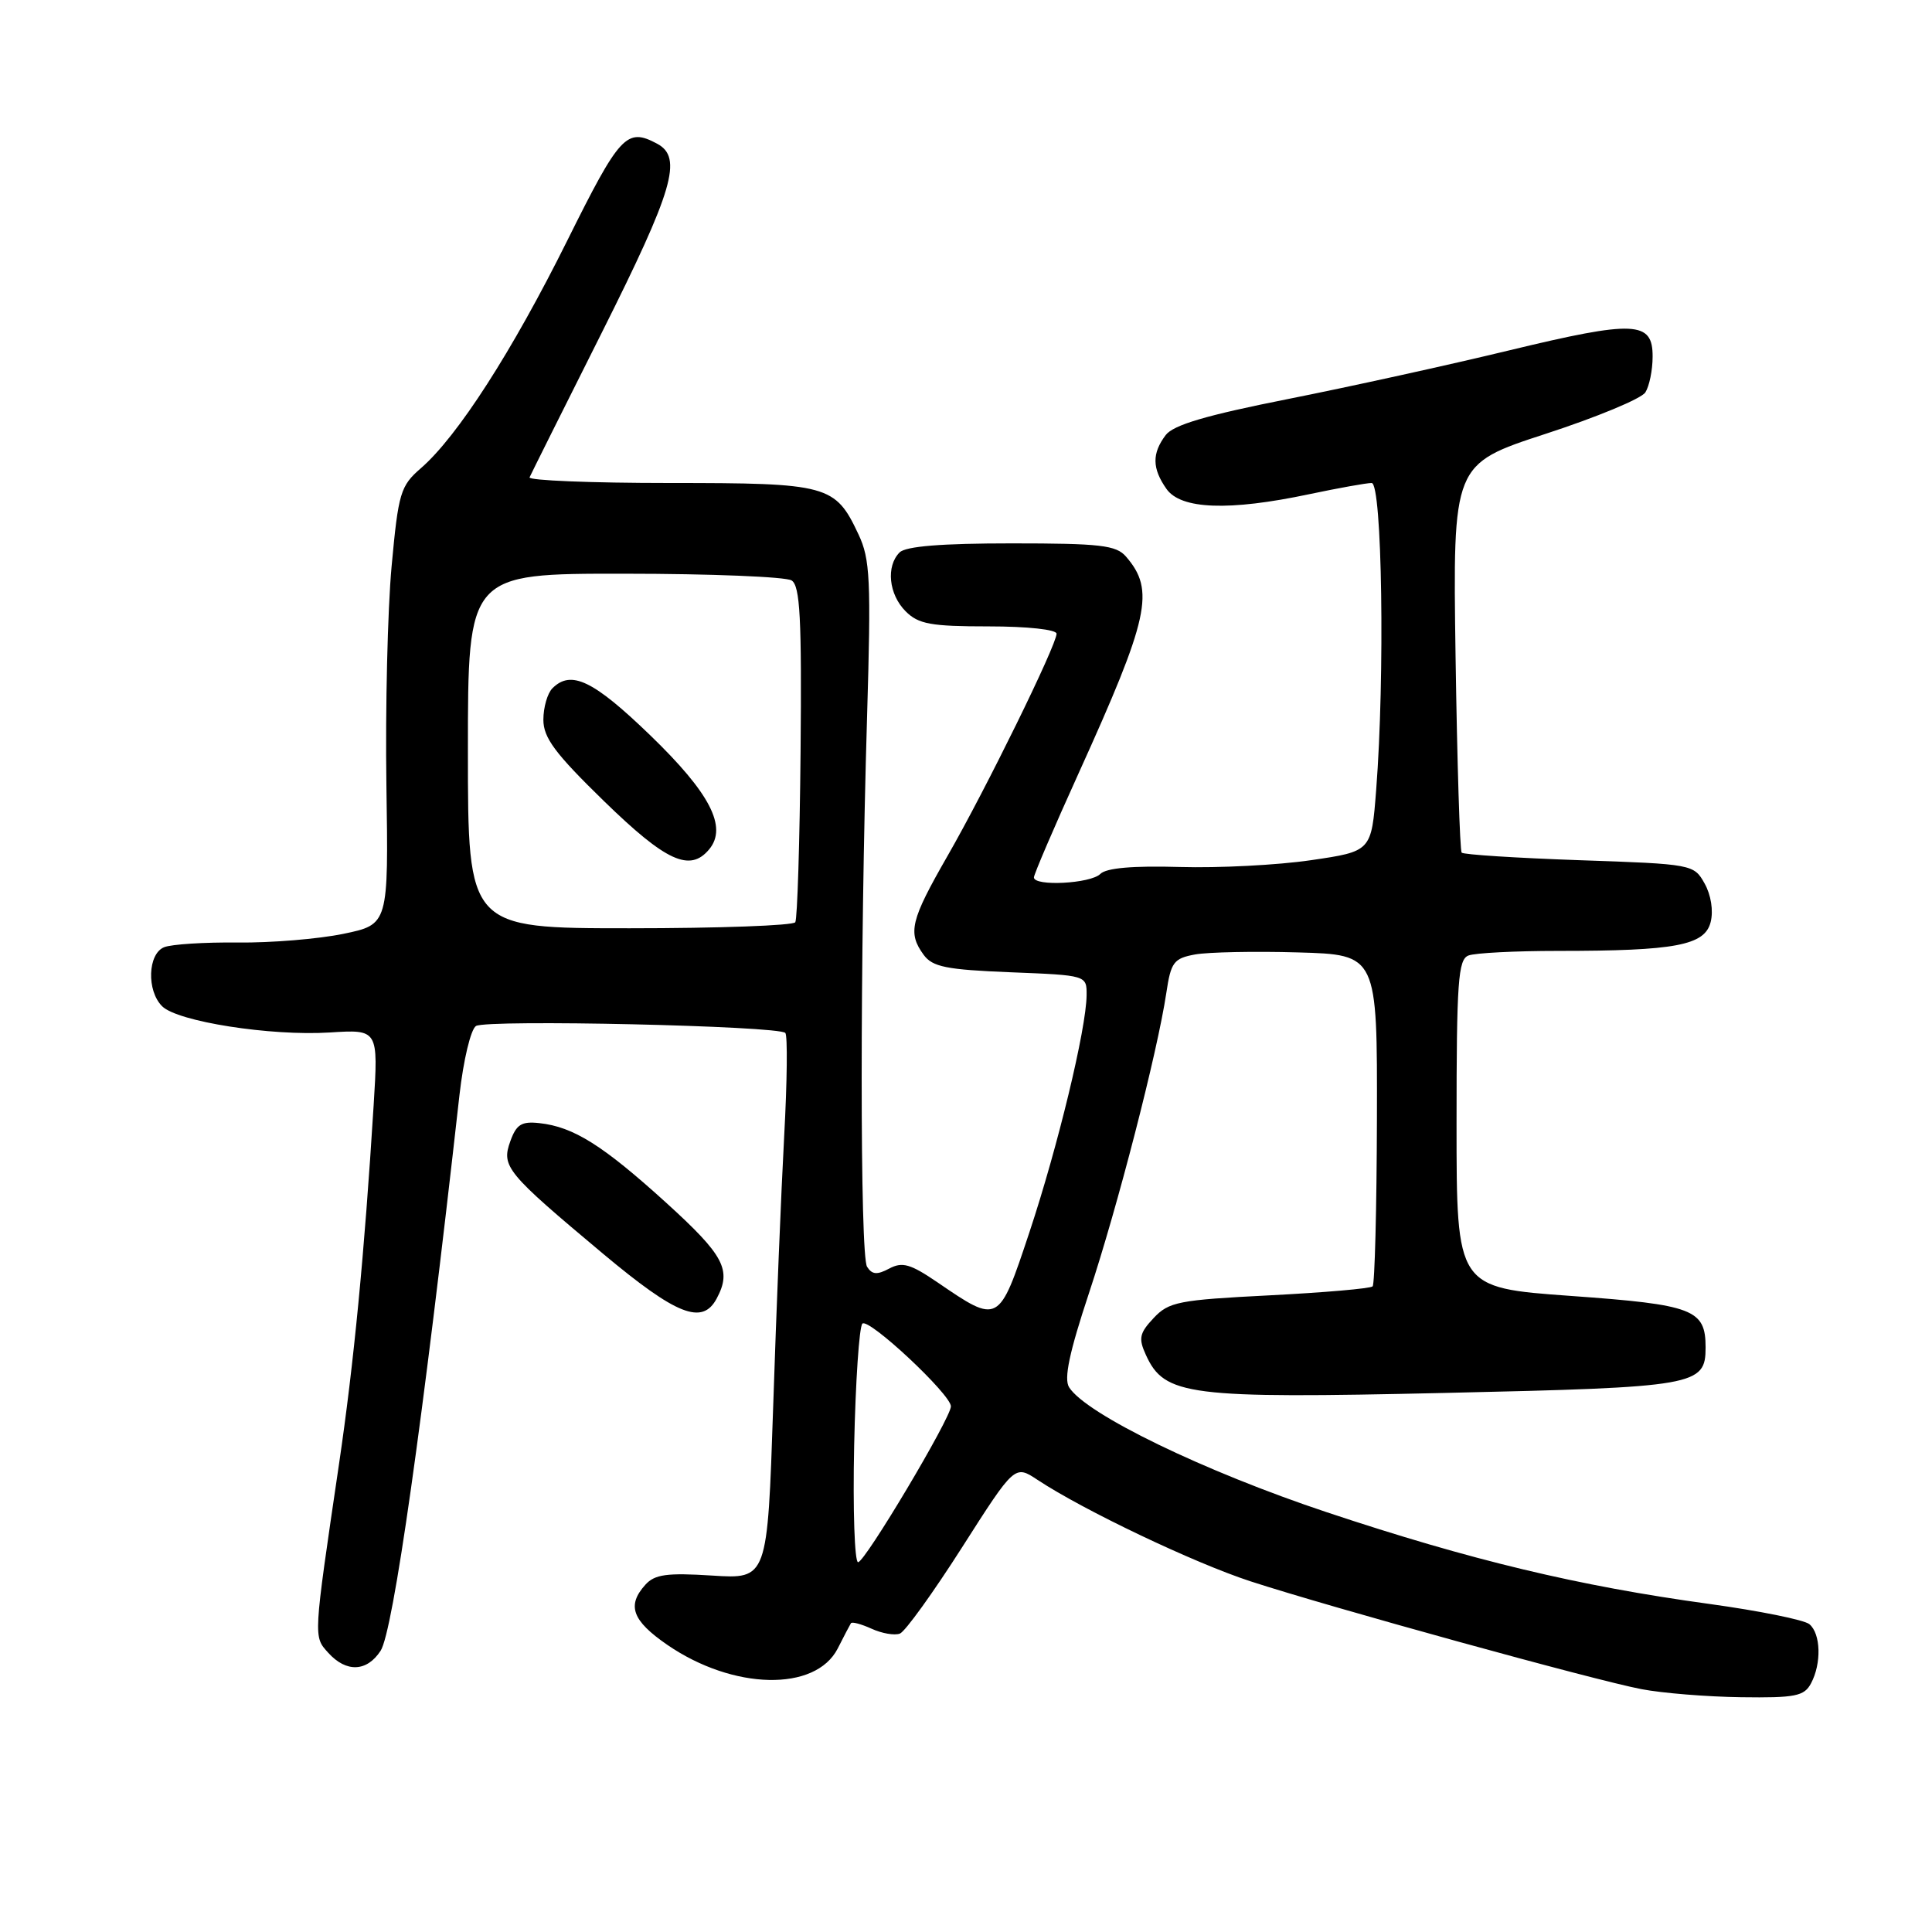 <?xml version="1.0" encoding="UTF-8" standalone="no"?>
<!DOCTYPE svg PUBLIC "-//W3C//DTD SVG 1.1//EN" "http://www.w3.org/Graphics/SVG/1.1/DTD/svg11.dtd" >
<svg xmlns="http://www.w3.org/2000/svg" xmlns:xlink="http://www.w3.org/1999/xlink" version="1.1" viewBox="0 0 256 256">
 <g >
 <path fill="currentColor"
d=" M 239.96 223.07 C 241.38 220.43 241.27 216.47 239.75 215.21 C 239.06 214.64 233.10 213.44 226.50 212.53 C 209.18 210.16 194.90 206.74 175.84 200.39 C 159.56 194.97 143.90 187.38 141.66 183.82 C 140.95 182.69 141.69 179.20 144.30 171.33 C 148.07 159.97 153.36 139.46 154.54 131.59 C 155.15 127.49 155.52 126.99 158.36 126.47 C 160.09 126.16 166.22 126.03 172.00 126.20 C 182.50 126.50 182.50 126.50 182.45 148.22 C 182.42 160.16 182.16 170.17 181.88 170.45 C 181.59 170.74 175.44 171.27 168.21 171.64 C 156.17 172.25 154.88 172.50 152.87 174.64 C 150.98 176.65 150.83 177.34 151.84 179.54 C 154.30 184.94 157.41 185.34 191.49 184.57 C 224.77 183.82 226.00 183.61 226.00 178.54 C 226.00 173.50 224.39 172.88 208.19 171.72 C 193.00 170.63 193.00 170.63 193.00 148.92 C 193.00 130.05 193.21 127.13 194.58 126.61 C 195.45 126.27 200.79 126.00 206.44 126.00 C 222.02 126.00 225.89 125.27 226.67 122.18 C 227.05 120.68 226.72 118.58 225.87 117.07 C 224.45 114.53 224.27 114.49 209.27 113.98 C 200.94 113.69 193.92 113.24 193.68 112.98 C 193.44 112.71 193.08 101.03 192.87 87.00 C 192.50 61.50 192.50 61.50 204.79 57.49 C 211.55 55.29 217.51 52.82 218.02 51.99 C 218.54 51.17 218.98 49.05 218.98 47.27 C 219.01 42.52 216.62 42.41 200.00 46.42 C 192.03 48.35 178.83 51.25 170.68 52.87 C 159.85 55.02 155.49 56.30 154.46 57.65 C 152.63 60.08 152.65 62.06 154.56 64.78 C 156.47 67.50 162.83 67.74 173.50 65.48 C 177.35 64.67 181.06 64.00 181.75 64.00 C 183.14 64.00 183.52 89.64 182.35 104.66 C 181.72 112.81 181.72 112.81 173.71 113.98 C 169.30 114.63 161.49 115.03 156.34 114.88 C 150.09 114.70 146.59 115.01 145.80 115.80 C 144.51 117.09 137.00 117.48 137.00 116.26 C 137.00 115.86 139.65 109.67 142.90 102.51 C 152.29 81.79 153.07 78.22 149.20 73.75 C 147.90 72.24 145.80 72.00 134.05 72.00 C 124.77 72.00 120.02 72.38 119.20 73.20 C 117.38 75.02 117.76 78.76 120.00 81.00 C 121.70 82.70 123.33 83.00 131.00 83.00 C 136.13 83.00 140.00 83.42 140.00 83.97 C 140.00 85.48 130.60 104.64 125.55 113.42 C 120.65 121.96 120.25 123.59 122.39 126.52 C 123.56 128.12 125.40 128.49 133.89 128.83 C 144.00 129.23 144.00 129.23 143.98 131.87 C 143.94 136.32 140.17 151.94 136.40 163.29 C 132.34 175.49 132.36 175.48 124.21 169.91 C 120.63 167.47 119.56 167.17 117.83 168.09 C 116.22 168.95 115.55 168.90 114.89 167.85 C 113.94 166.35 113.94 126.80 114.89 95.00 C 115.43 76.80 115.30 74.09 113.76 70.82 C 110.67 64.24 109.77 64.00 88.69 64.00 C 78.32 64.00 69.98 63.66 70.17 63.25 C 70.35 62.84 74.66 54.20 79.75 44.06 C 89.24 25.13 90.49 20.87 87.07 19.04 C 83.03 16.88 82.14 17.85 75.16 31.89 C 67.88 46.54 60.63 57.82 55.78 62.03 C 53.06 64.39 52.79 65.27 51.89 75.03 C 51.36 80.79 51.05 93.83 51.20 104.00 C 51.48 122.50 51.48 122.50 45.49 123.74 C 42.20 124.42 35.90 124.94 31.50 124.89 C 27.10 124.84 22.71 125.12 21.75 125.51 C 19.58 126.38 19.41 131.27 21.48 133.33 C 23.51 135.37 35.88 137.30 43.68 136.81 C 50.13 136.40 50.13 136.40 49.51 146.45 C 48.28 166.23 46.88 180.71 44.92 194.00 C 41.49 217.27 41.52 216.81 43.51 219.02 C 45.89 221.64 48.61 221.53 50.43 218.74 C 52.09 216.21 56.03 188.45 60.88 145.11 C 61.41 140.44 62.38 136.39 63.07 135.95 C 64.52 135.06 103.22 135.93 104.06 136.87 C 104.37 137.22 104.30 143.35 103.91 150.50 C 103.52 157.65 102.86 173.79 102.45 186.37 C 101.69 209.24 101.69 209.24 94.36 208.77 C 88.37 208.39 86.76 208.61 85.52 209.98 C 83.03 212.73 83.76 214.74 88.42 217.95 C 97.15 223.95 108.05 224.19 111.00 218.44 C 111.82 216.82 112.61 215.31 112.75 215.09 C 112.88 214.86 114.11 215.19 115.48 215.81 C 116.85 216.44 118.54 216.73 119.24 216.46 C 119.93 216.20 123.64 211.05 127.48 205.03 C 134.46 194.09 134.46 194.09 137.48 196.09 C 143.58 200.12 158.21 207.09 165.69 209.53 C 176.14 212.94 211.33 222.65 217.50 223.82 C 220.25 224.35 226.20 224.83 230.71 224.89 C 237.88 224.99 239.06 224.75 239.96 223.07 Z  M 94.96 172.07 C 96.99 168.28 95.97 166.36 88.24 159.34 C 79.87 151.75 75.99 149.31 71.47 148.82 C 69.11 148.56 68.42 148.99 67.62 151.22 C 66.41 154.58 67.07 155.38 79.91 166.13 C 89.66 174.28 93.06 175.62 94.96 172.07 Z  M 113.18 191.58 C 113.36 183.10 113.85 175.81 114.27 175.39 C 115.09 174.57 126.00 184.77 126.00 186.35 C 126.00 187.88 114.61 207.00 113.70 207.00 C 113.24 207.00 113.00 200.06 113.18 191.58 Z  M 62.00 99.50 C 62.00 76.00 62.00 76.00 82.75 76.02 C 94.16 76.02 104.13 76.43 104.89 76.91 C 106.02 77.63 106.24 81.90 106.08 99.59 C 105.97 111.58 105.65 121.75 105.38 122.20 C 105.11 122.64 95.23 123.00 83.44 123.00 C 62.00 123.00 62.00 123.00 62.00 99.50 Z  M 93.97 112.54 C 96.42 109.59 94.09 105.09 86.15 97.42 C 78.62 90.15 75.67 88.73 73.20 91.20 C 72.54 91.86 72.00 93.73 72.00 95.37 C 72.00 97.76 73.55 99.84 80.05 106.17 C 88.25 114.15 91.42 115.61 93.97 112.54 Z "/>
</g>
</svg>